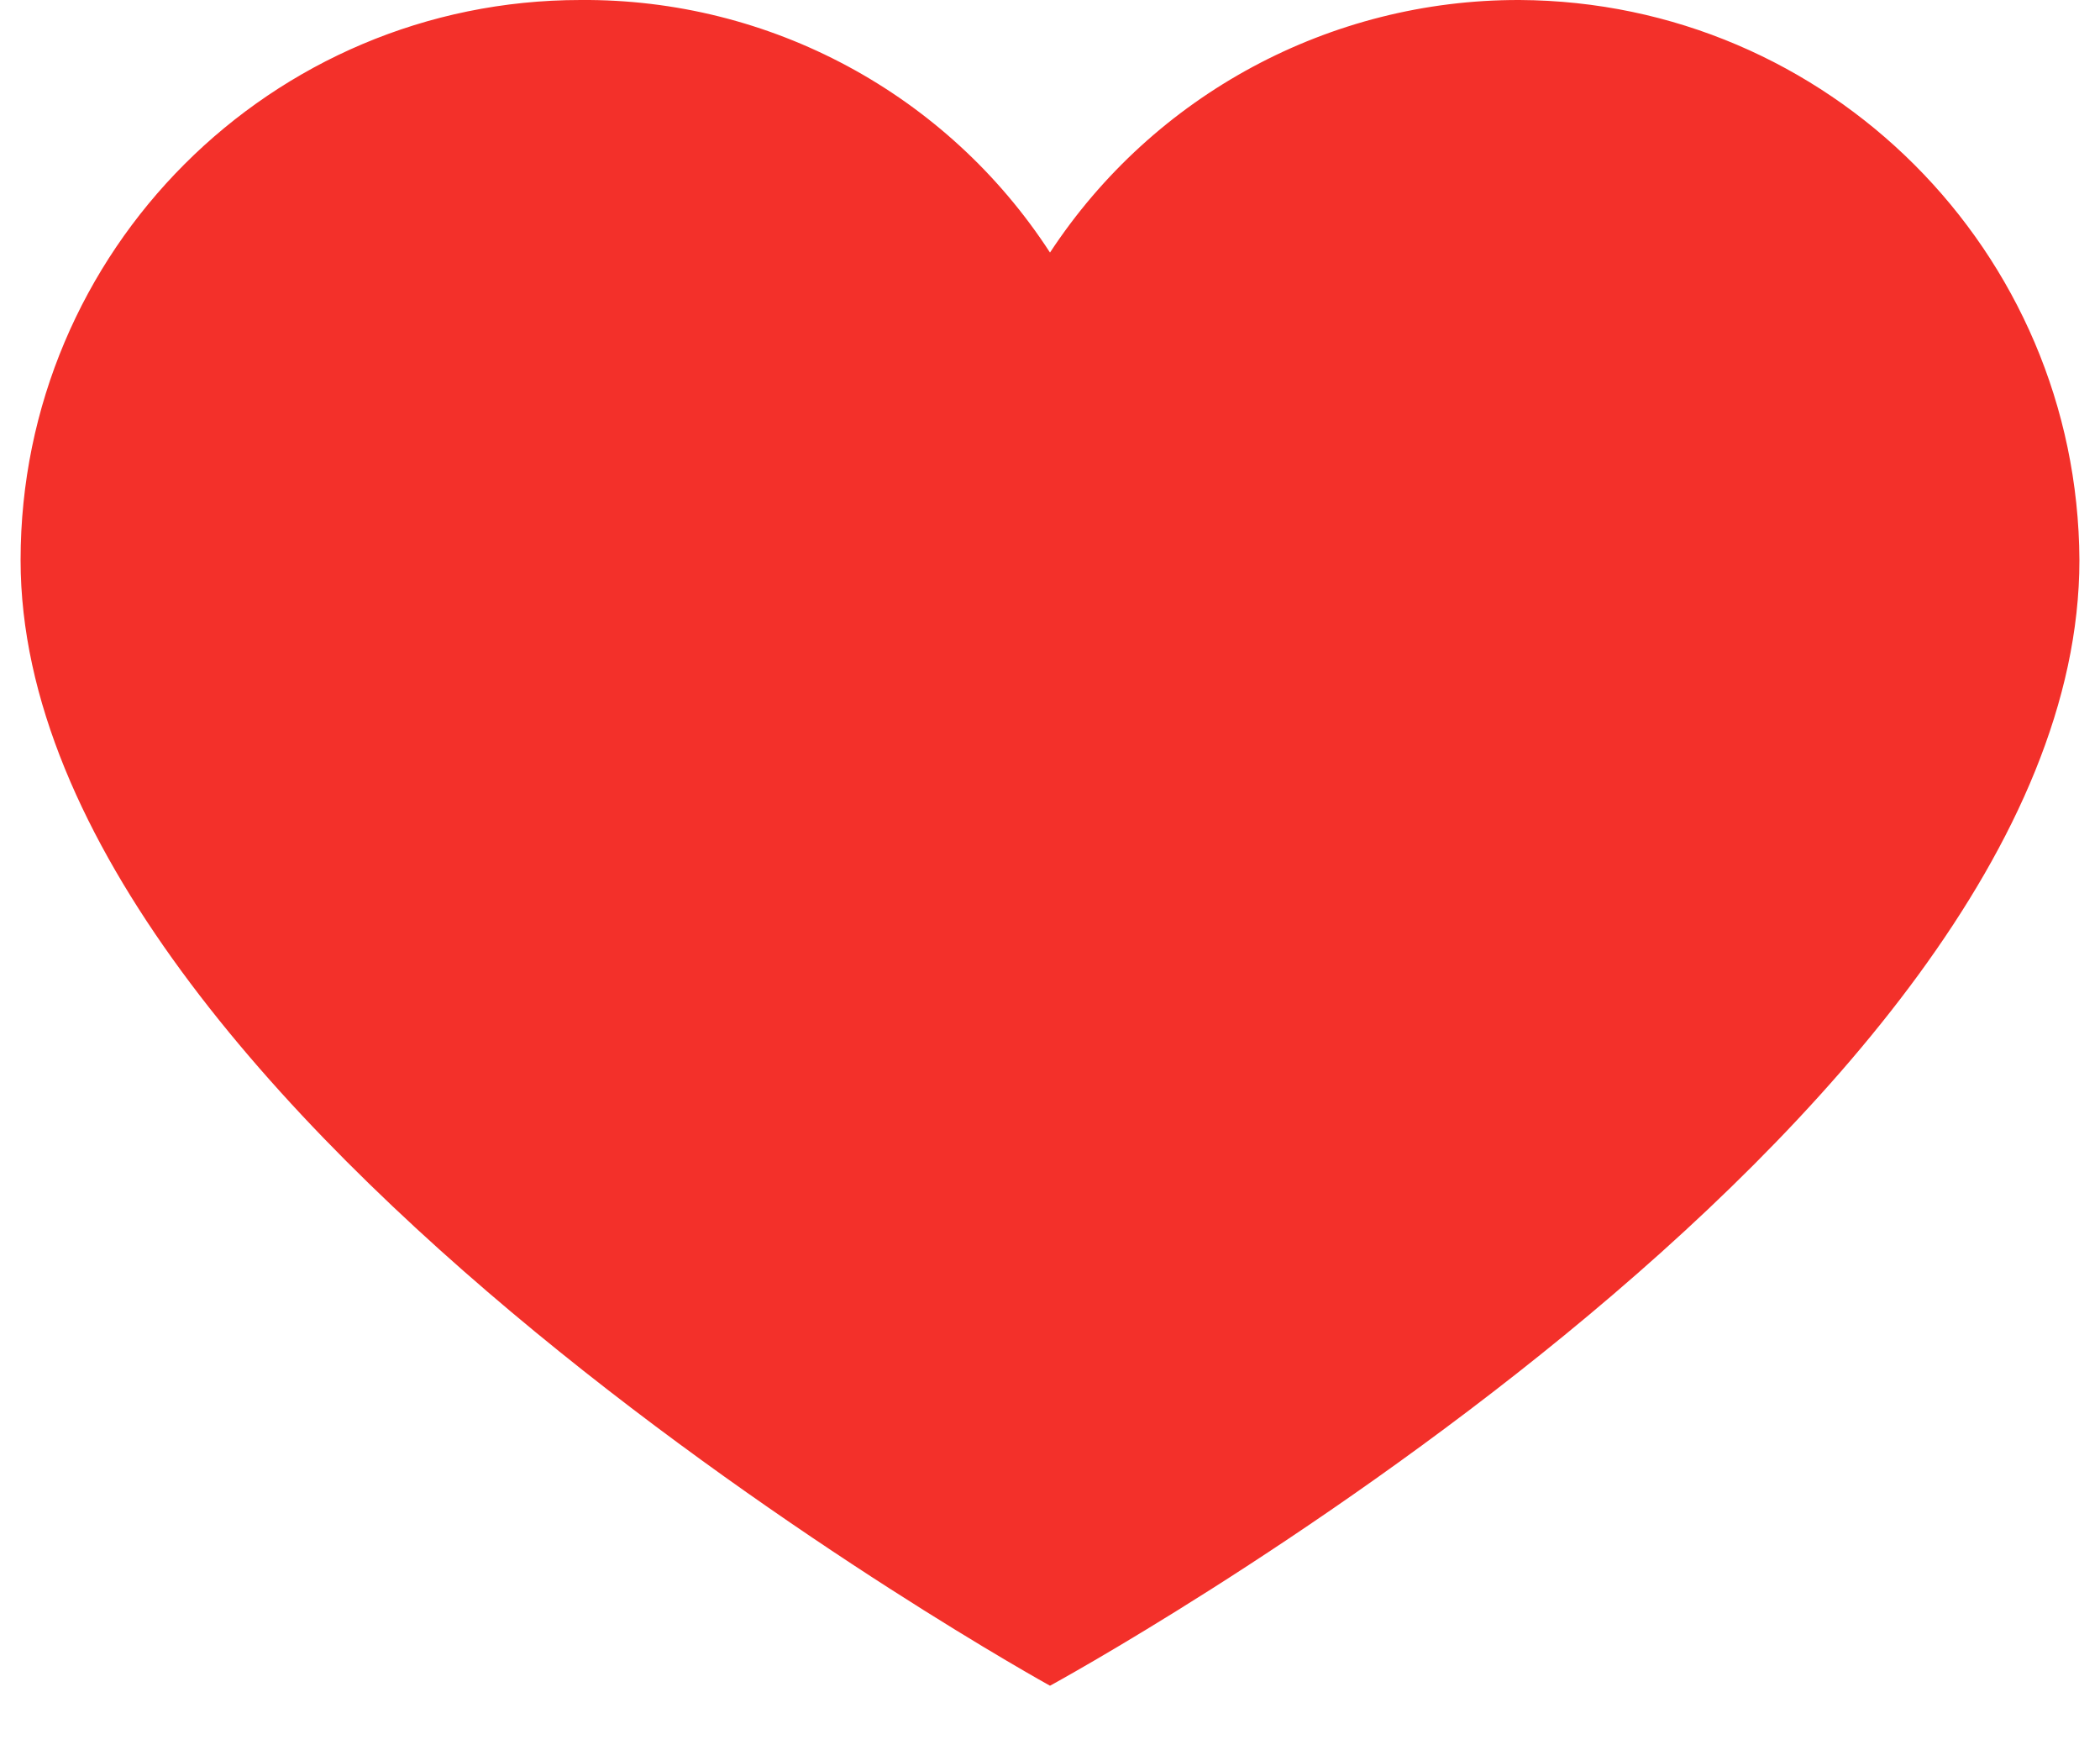 <svg width="24" height="20" viewBox="0 0 20 17" fill="none" xmlns="http://www.w3.org/2000/svg">
<path d="M14.56 0C17.558 0.015 19.985 2.442 20 5.44C20 10.934 10 16.373 10 16.373C10 16.373 0 10.854 0 5.44C0 2.436 2.436 0 5.44 0C7.279 -0.014 8.999 0.911 10 2.453C11.008 0.918 12.723 -0.004 14.56 0Z" fill="#F3302A"/>
</svg>
